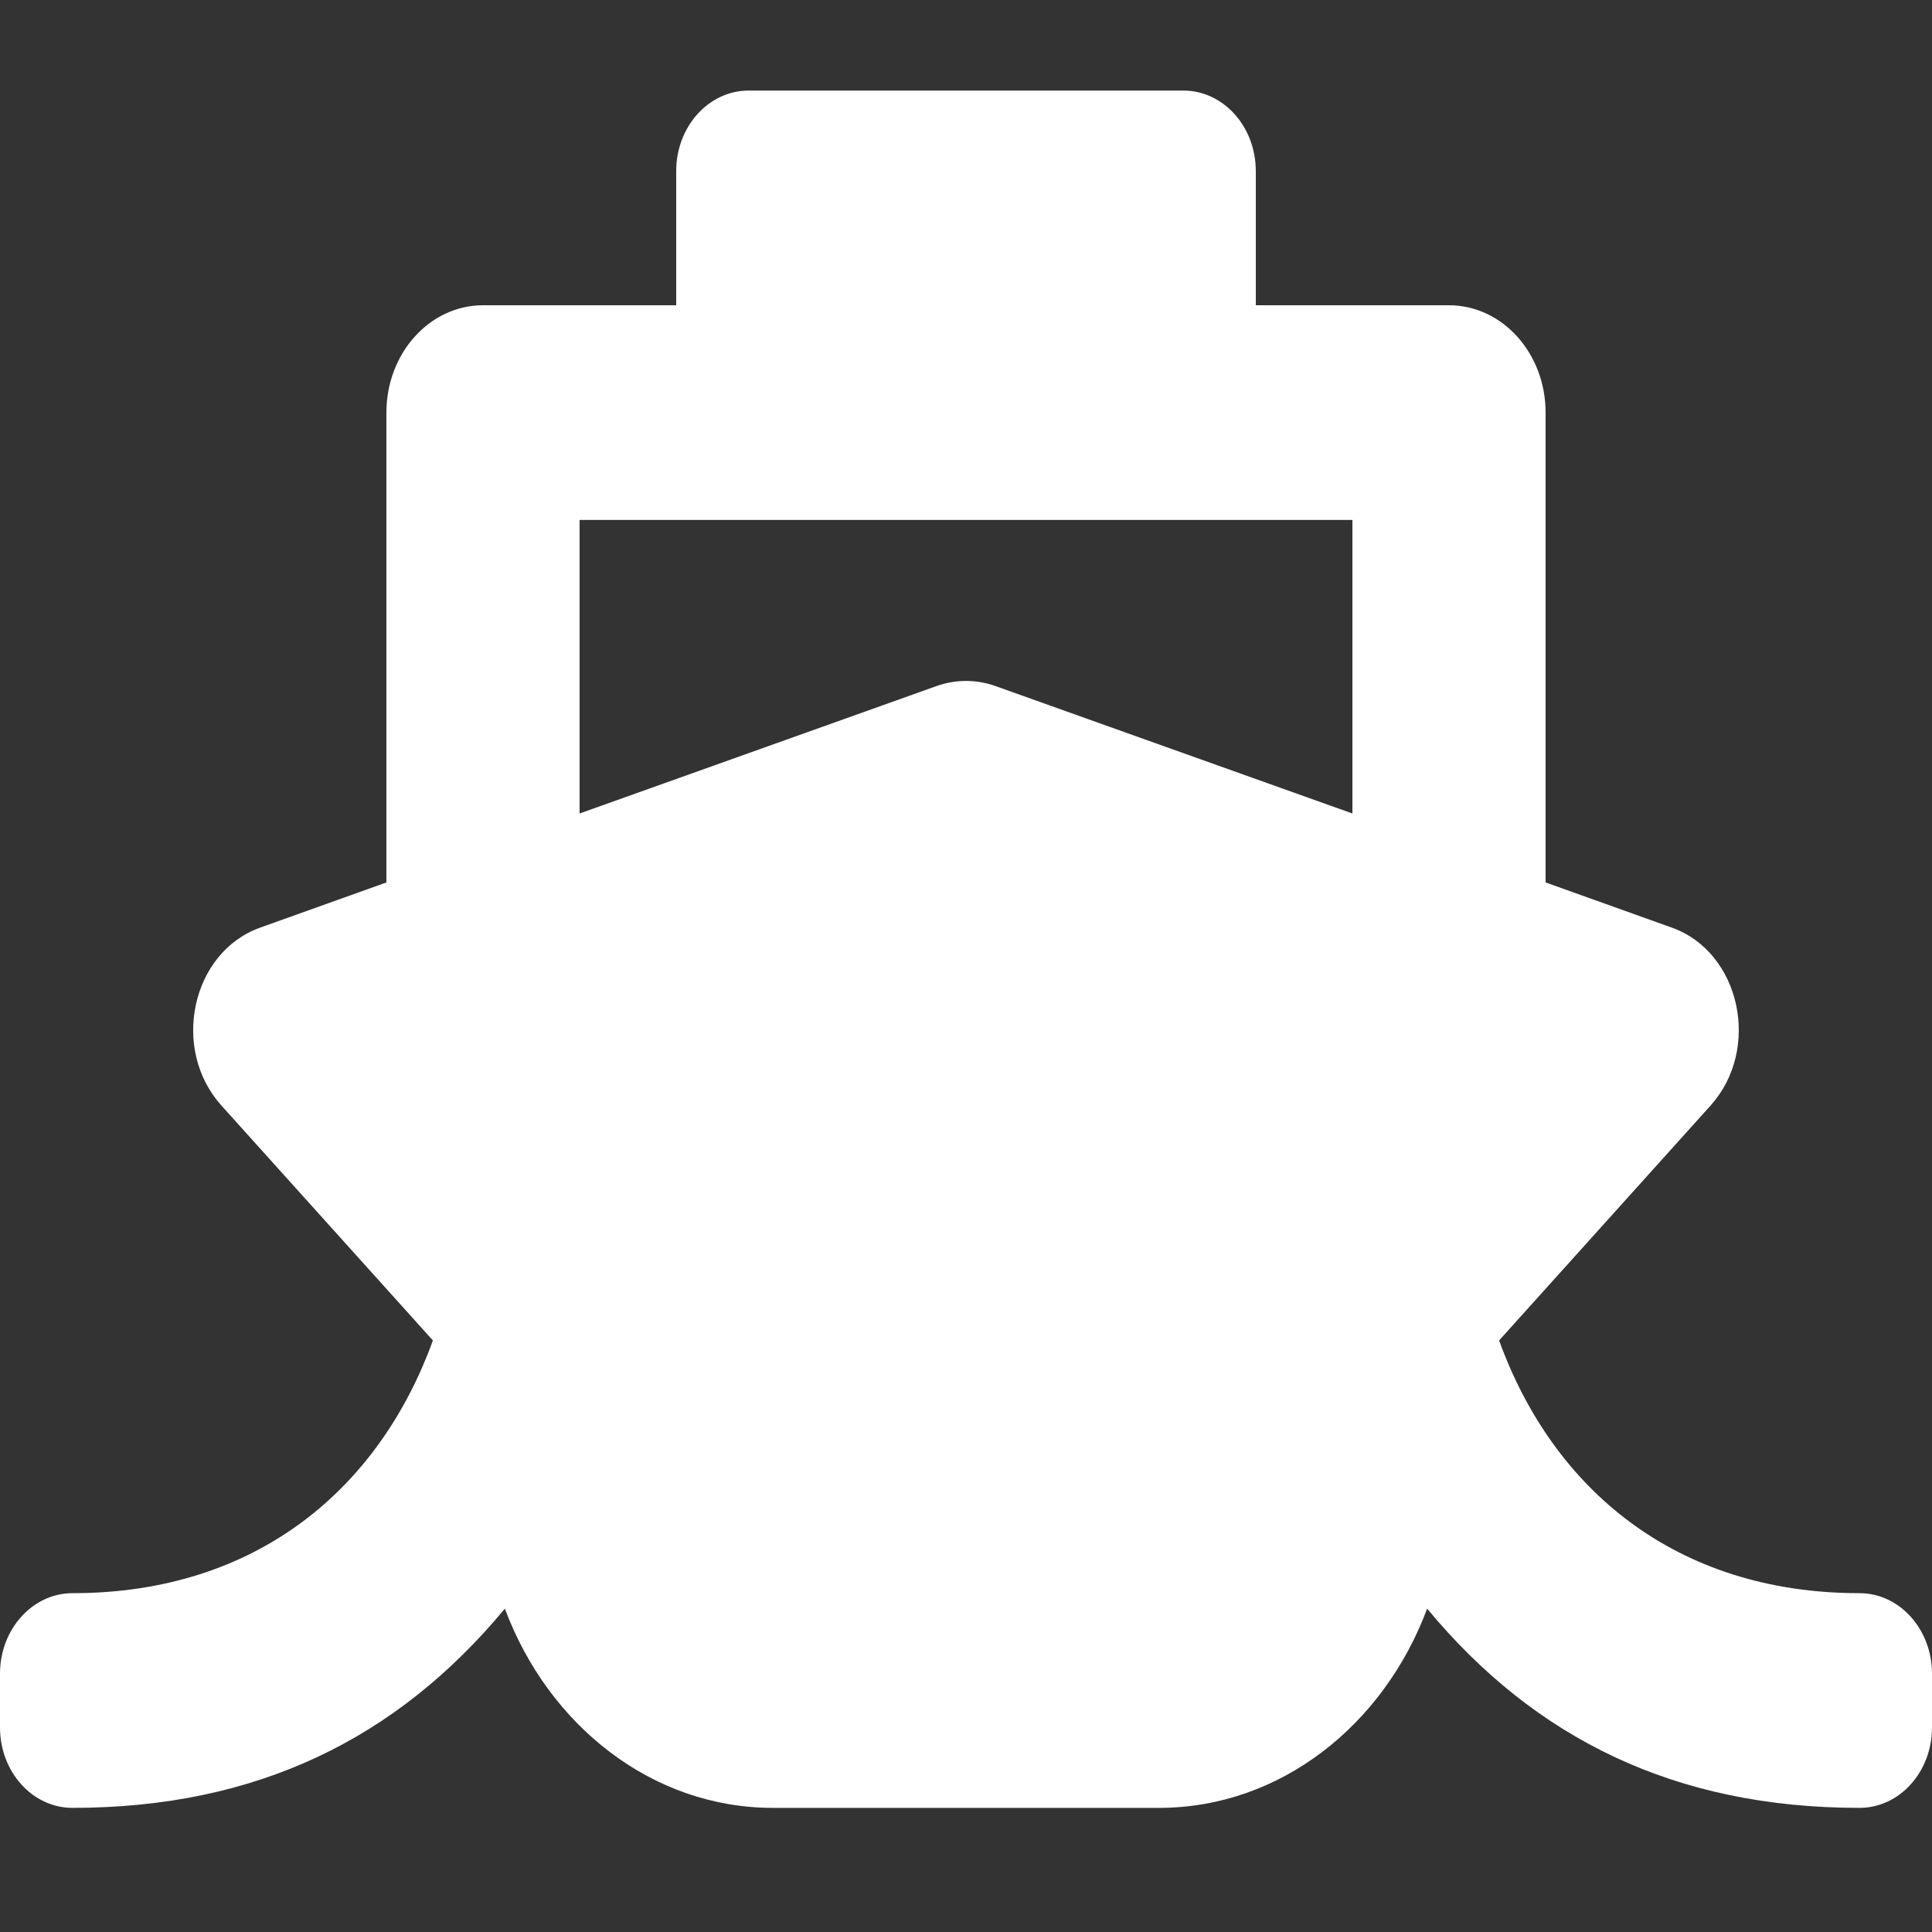 <?xml version="1.0" encoding="UTF-8"?>
<svg width="16px" height="16px" viewBox="0 0 16 16" version="1.1" xmlns="http://www.w3.org/2000/svg" xmlns:xlink="http://www.w3.org/1999/xlink">
    <rect x="0" y="0" width="16" height="16" fill="#333333" stroke="none"/>
    <title>journey-ship</title>
    <g id="journey-ship" stroke="none" stroke-width="1" fill="none" fill-rule="evenodd">
        <g id="Group" transform="translate(0, 0.75)" fill="#FFFFFF" fill-rule="nonzero">
            <path d="M12.415,10.351 L14.166,8.406 C14.588,7.937 14.414,7.135 13.845,6.932 L12.8,6.558 L12.8,2.667 C12.8,2.176 12.442,1.778 12,1.778 L10.4,1.778 L10.4,0.667 C10.4,0.298 10.131,-2.39808173e-14 9.8,-2.39808173e-14 L6.2,-2.39808173e-14 C5.869,-2.39808173e-14 5.6,0.298 5.6,0.667 L5.6,1.778 L4,1.778 C3.558,1.778 3.2,2.176 3.2,2.667 L3.2,6.558 L2.155,6.932 C1.586,7.135 1.411,7.936 1.834,8.406 L3.585,10.351 C3.146,11.564 2.14,12.444 0.6,12.444 C0.269,12.444 0,12.743 0,13.111 L0,13.556 C0,13.924 0.269,14.222 0.6,14.222 C2.126,14.222 3.287,13.65 4.181,12.572 C4.542,13.54 5.401,14.222 6.4,14.222 L9.6,14.222 C10.599,14.222 11.458,13.54 11.819,12.572 C12.712,13.65 13.874,14.222 15.4,14.222 C15.731,14.222 16,13.924 16,13.556 L16,13.111 C16,12.743 15.731,12.444 15.4,12.444 C13.88,12.444 12.861,11.583 12.415,10.351 Z M4.8,3.556 L11.2,3.556 L11.2,5.987 L8.245,4.932 C8.086,4.875 7.914,4.875 7.755,4.932 L4.8,5.987 L4.8,3.556 Z" id="fa-ship-copy"></path>
        </g>
    </g>
</svg>